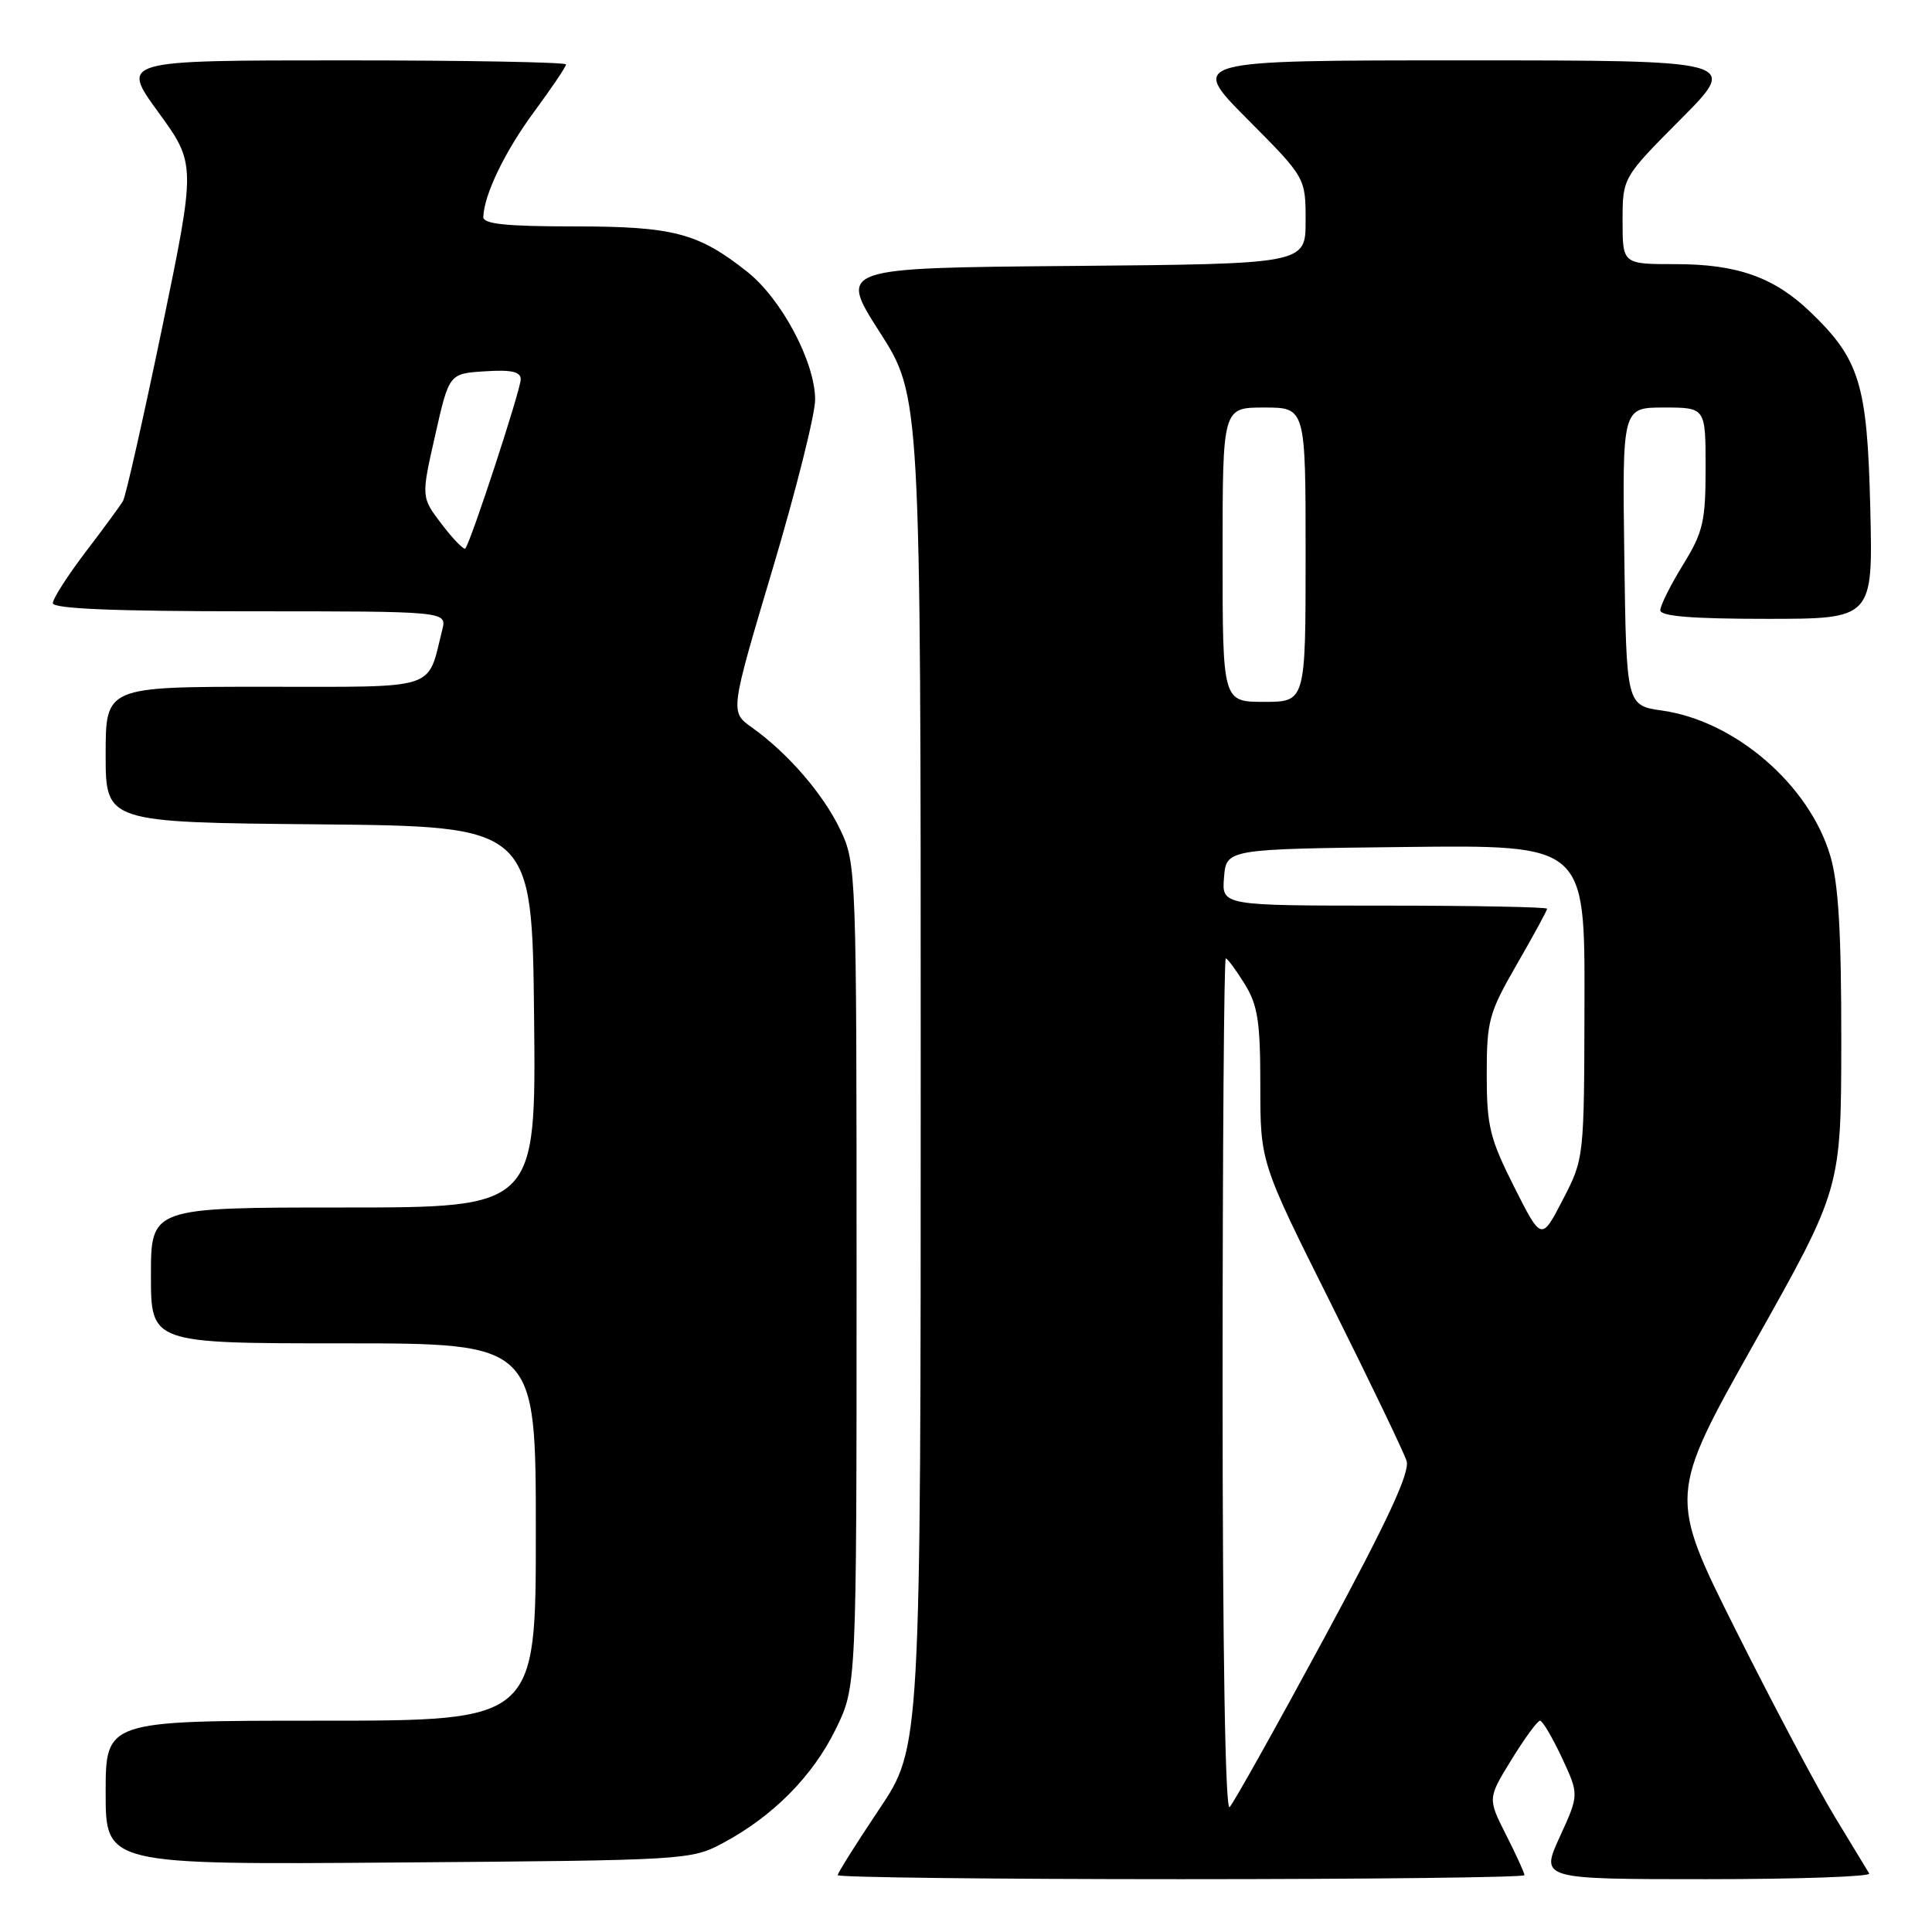 <?xml version="1.0" encoding="UTF-8" standalone="no"?>
<!DOCTYPE svg PUBLIC "-//W3C//DTD SVG 1.1//EN" "http://www.w3.org/Graphics/SVG/1.1/DTD/svg11.dtd" >
<svg xmlns="http://www.w3.org/2000/svg" xmlns:xlink="http://www.w3.org/1999/xlink" version="1.1" viewBox="0 0 256 256">
 <g >
 <path fill="currentColor"
d=" M 202.00 248.47 C 202.00 248.17 200.90 245.77 199.56 243.12 C 197.12 238.30 197.12 238.30 200.29 233.15 C 202.03 230.32 203.73 228.00 204.06 228.00 C 204.39 228.00 205.69 230.20 206.95 232.89 C 209.24 237.79 209.24 237.79 206.68 243.39 C 204.11 249.00 204.11 249.00 226.11 249.00 C 238.22 249.00 247.92 248.66 247.68 248.25 C 247.44 247.84 245.38 244.44 243.10 240.70 C 240.82 236.96 234.94 225.86 230.02 216.04 C 221.08 198.18 221.08 198.18 232.52 177.84 C 243.96 157.50 243.96 157.50 243.98 137.93 C 243.99 123.53 243.61 117.05 242.52 113.39 C 239.74 104.01 229.94 95.54 220.28 94.16 C 215.50 93.48 215.50 93.48 215.23 73.74 C 214.96 54.00 214.96 54.00 220.48 54.00 C 226.00 54.00 226.00 54.00 226.00 61.98 C 226.00 69.11 225.68 70.50 223.00 74.85 C 221.35 77.53 220.00 80.23 220.00 80.86 C 220.00 81.66 224.21 82.00 234.09 82.00 C 248.18 82.00 248.18 82.00 247.82 67.25 C 247.42 50.86 246.42 47.61 239.84 41.30 C 235.07 36.73 230.18 35.00 222.03 35.00 C 215.00 35.00 215.00 35.00 215.00 29.27 C 215.00 23.54 215.00 23.54 222.73 15.77 C 230.45 8.00 230.45 8.00 194.00 8.00 C 157.55 8.00 157.55 8.00 165.27 15.77 C 173.00 23.54 173.00 23.54 173.00 29.26 C 173.00 34.97 173.00 34.97 142.06 35.24 C 111.12 35.50 111.12 35.50 116.56 44.00 C 122.00 52.50 122.00 52.50 122.00 142.01 C 122.00 231.52 122.00 231.52 116.50 239.73 C 113.47 244.25 111.00 248.18 111.00 248.47 C 111.00 248.76 131.47 249.00 156.50 249.00 C 181.53 249.00 202.00 248.76 202.00 248.47 Z  M 95.80 244.21 C 102.41 240.67 107.67 235.38 110.72 229.16 C 113.50 223.50 113.50 223.50 113.50 169.00 C 113.50 115.47 113.46 114.42 111.37 110.00 C 109.12 105.25 104.42 99.80 99.61 96.38 C 96.73 94.33 96.73 94.33 102.37 75.41 C 105.47 65.01 108.01 54.90 108.01 52.95 C 108.00 47.97 103.56 39.61 99.01 36.01 C 92.51 30.86 89.23 30.00 76.03 30.00 C 67.05 30.00 64.01 29.68 64.04 28.75 C 64.15 25.76 66.92 20.02 70.81 14.76 C 73.11 11.64 75.00 8.84 75.00 8.54 C 75.00 8.24 61.72 8.00 45.49 8.00 C 15.98 8.00 15.98 8.00 20.98 14.87 C 25.97 21.74 25.97 21.74 21.47 43.50 C 18.98 55.47 16.66 65.77 16.30 66.38 C 15.94 67.00 13.70 70.05 11.32 73.17 C 8.95 76.29 7.00 79.33 7.00 79.92 C 7.00 80.66 15.14 81.00 33.11 81.00 C 59.22 81.00 59.22 81.00 58.60 83.46 C 56.56 91.58 58.39 91.00 35.02 91.00 C 14.00 91.00 14.00 91.00 14.00 99.98 C 14.00 108.97 14.00 108.97 42.25 109.23 C 70.50 109.50 70.50 109.50 70.77 134.75 C 71.03 160.00 71.03 160.00 45.52 160.00 C 20.00 160.00 20.00 160.00 20.00 169.00 C 20.00 178.00 20.00 178.00 45.50 178.00 C 71.00 178.00 71.00 178.00 71.00 203.00 C 71.00 228.00 71.00 228.00 42.50 228.00 C 14.00 228.00 14.00 228.00 14.00 237.54 C 14.00 247.09 14.00 247.09 52.75 246.79 C 90.96 246.50 91.56 246.47 95.80 244.21 Z  M 162.00 183.70 C 162.00 152.51 162.19 127.00 162.42 127.00 C 162.65 127.00 163.77 128.52 164.92 130.37 C 166.67 133.20 167.00 135.35 167.00 143.88 C 167.00 154.02 167.00 154.02 176.37 172.76 C 181.52 183.07 186.02 192.44 186.38 193.58 C 186.85 195.09 183.88 201.48 175.45 217.08 C 169.08 228.86 163.45 238.93 162.93 239.45 C 162.36 240.04 162.00 218.79 162.00 183.70 Z  M 200.62 157.24 C 197.40 150.84 197.00 149.21 197.00 142.38 C 197.00 135.24 197.28 134.21 201.00 127.76 C 203.20 123.95 205.00 120.64 205.00 120.41 C 205.00 120.19 195.30 120.00 183.44 120.00 C 161.88 120.00 161.88 120.00 162.19 116.25 C 162.50 112.50 162.50 112.50 186.25 112.23 C 210.00 111.96 210.00 111.96 209.95 132.73 C 209.91 153.50 209.91 153.50 207.08 158.97 C 204.25 164.44 204.25 164.44 200.62 157.24 Z  M 162.00 73.50 C 162.00 54.00 162.00 54.00 167.50 54.00 C 173.00 54.00 173.00 54.00 173.00 73.50 C 173.00 93.00 173.00 93.00 167.50 93.00 C 162.00 93.00 162.00 93.00 162.00 73.50 Z  M 58.54 69.47 C 55.80 65.88 55.80 65.88 57.66 57.69 C 59.51 49.50 59.51 49.50 64.26 49.20 C 67.74 48.97 69.00 49.25 69.00 50.25 C 69.00 51.64 62.33 72.00 61.65 72.68 C 61.45 72.89 60.05 71.44 58.54 69.47 Z "/>
</g>
</svg>